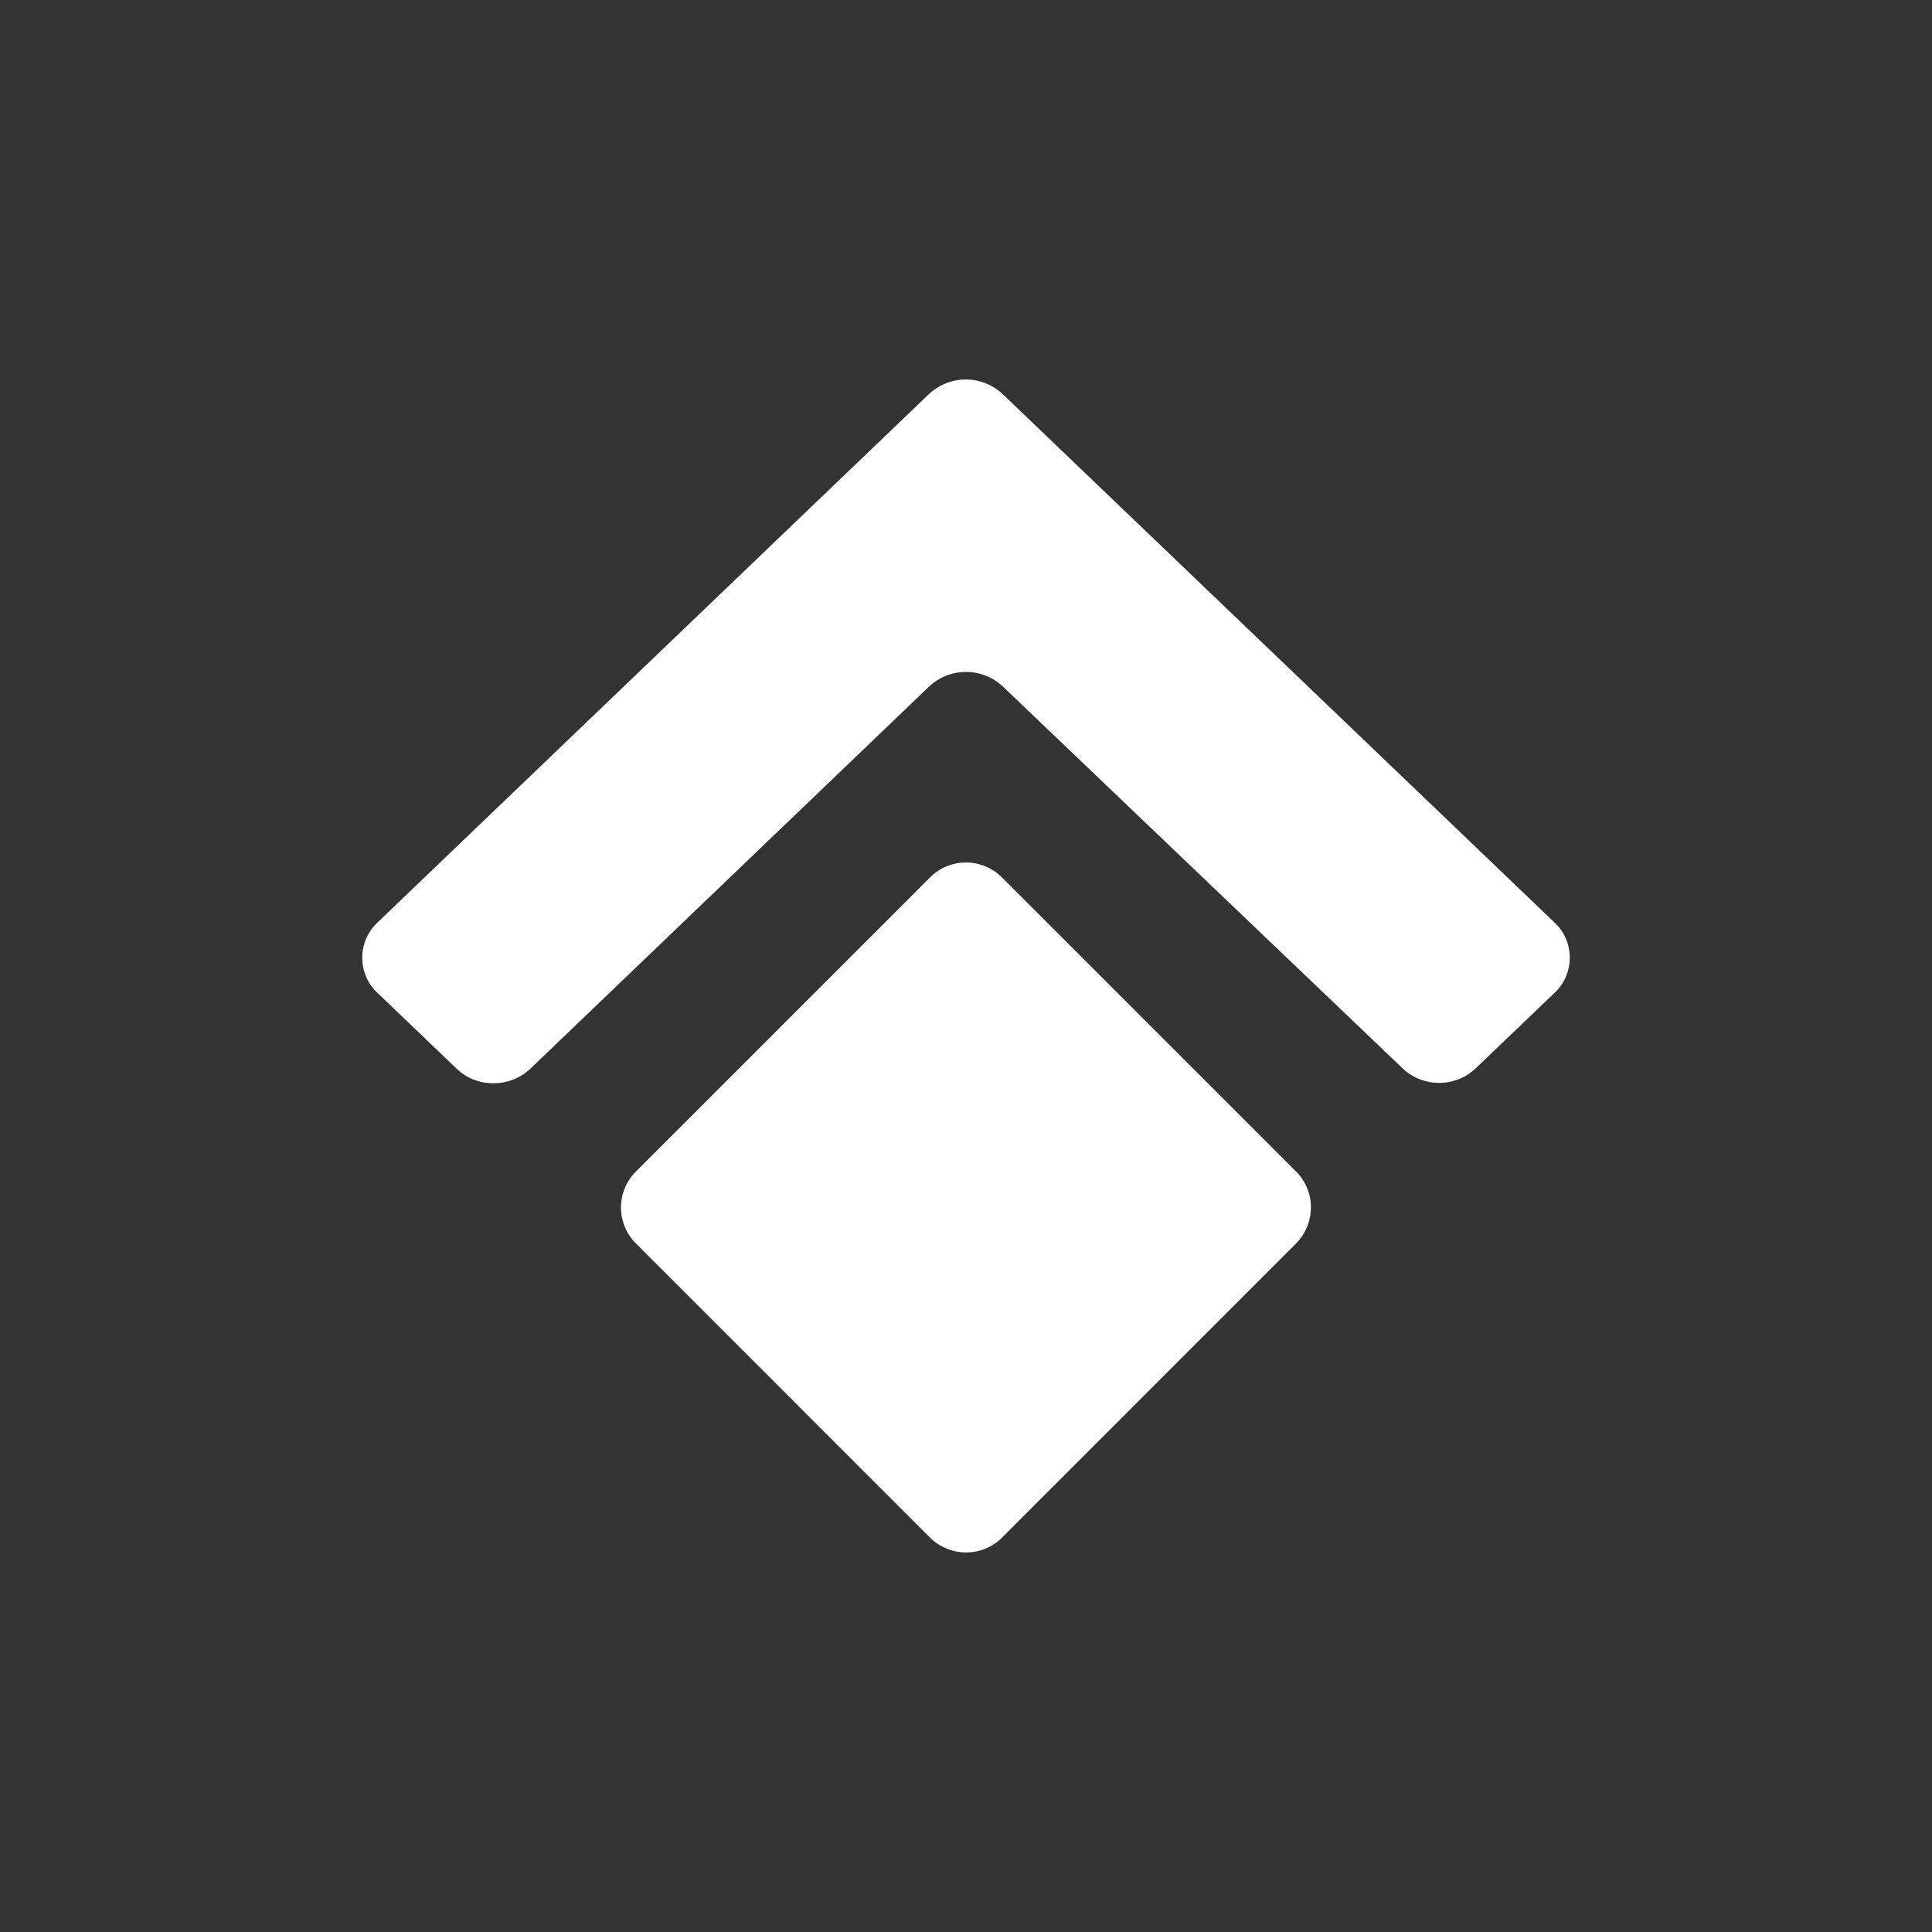 <svg width="24" height="24" viewBox="0 0 24 24" fill="none" xmlns="http://www.w3.org/2000/svg">
<rect x="0" y="0" width="24" height="24" fill="#333333" stroke="none"/>
<path d="M19.311 12.334C19.371 12.278 19.419 12.211 19.451 12.135C19.484 12.06 19.5 11.979 19.5 11.897C19.5 11.815 19.484 11.734 19.451 11.659C19.419 11.584 19.371 11.516 19.311 11.46L12.454 4.894C12.33 4.779 12.167 4.714 11.998 4.714C11.828 4.714 11.665 4.779 11.541 4.894L4.689 11.46C4.629 11.516 4.581 11.584 4.549 11.659C4.516 11.734 4.5 11.815 4.5 11.897C4.5 11.979 4.516 12.06 4.549 12.135C4.581 12.211 4.629 12.278 4.689 12.334L5.674 13.277C5.923 13.517 6.334 13.517 6.587 13.277L11.541 8.529C11.665 8.412 11.829 8.347 12 8.347C12.17 8.347 12.335 8.412 12.459 8.529L17.421 13.269C17.674 13.513 18.081 13.513 18.334 13.269L19.311 12.334Z" fill="white"/>
<path d="M7.899 15.446C7.84 15.387 7.793 15.318 7.762 15.241C7.73 15.165 7.714 15.083 7.714 15C7.714 14.917 7.73 14.835 7.762 14.759C7.793 14.682 7.84 14.613 7.899 14.554L11.554 10.899C11.613 10.84 11.682 10.794 11.759 10.762C11.835 10.73 11.917 10.714 12 10.714C12.083 10.714 12.165 10.73 12.241 10.762C12.318 10.794 12.387 10.84 12.446 10.899L16.101 14.554C16.346 14.799 16.346 15.197 16.101 15.446L12.446 19.102C12.201 19.346 11.803 19.346 11.554 19.102L7.899 15.446Z" fill="white"/>
</svg>
